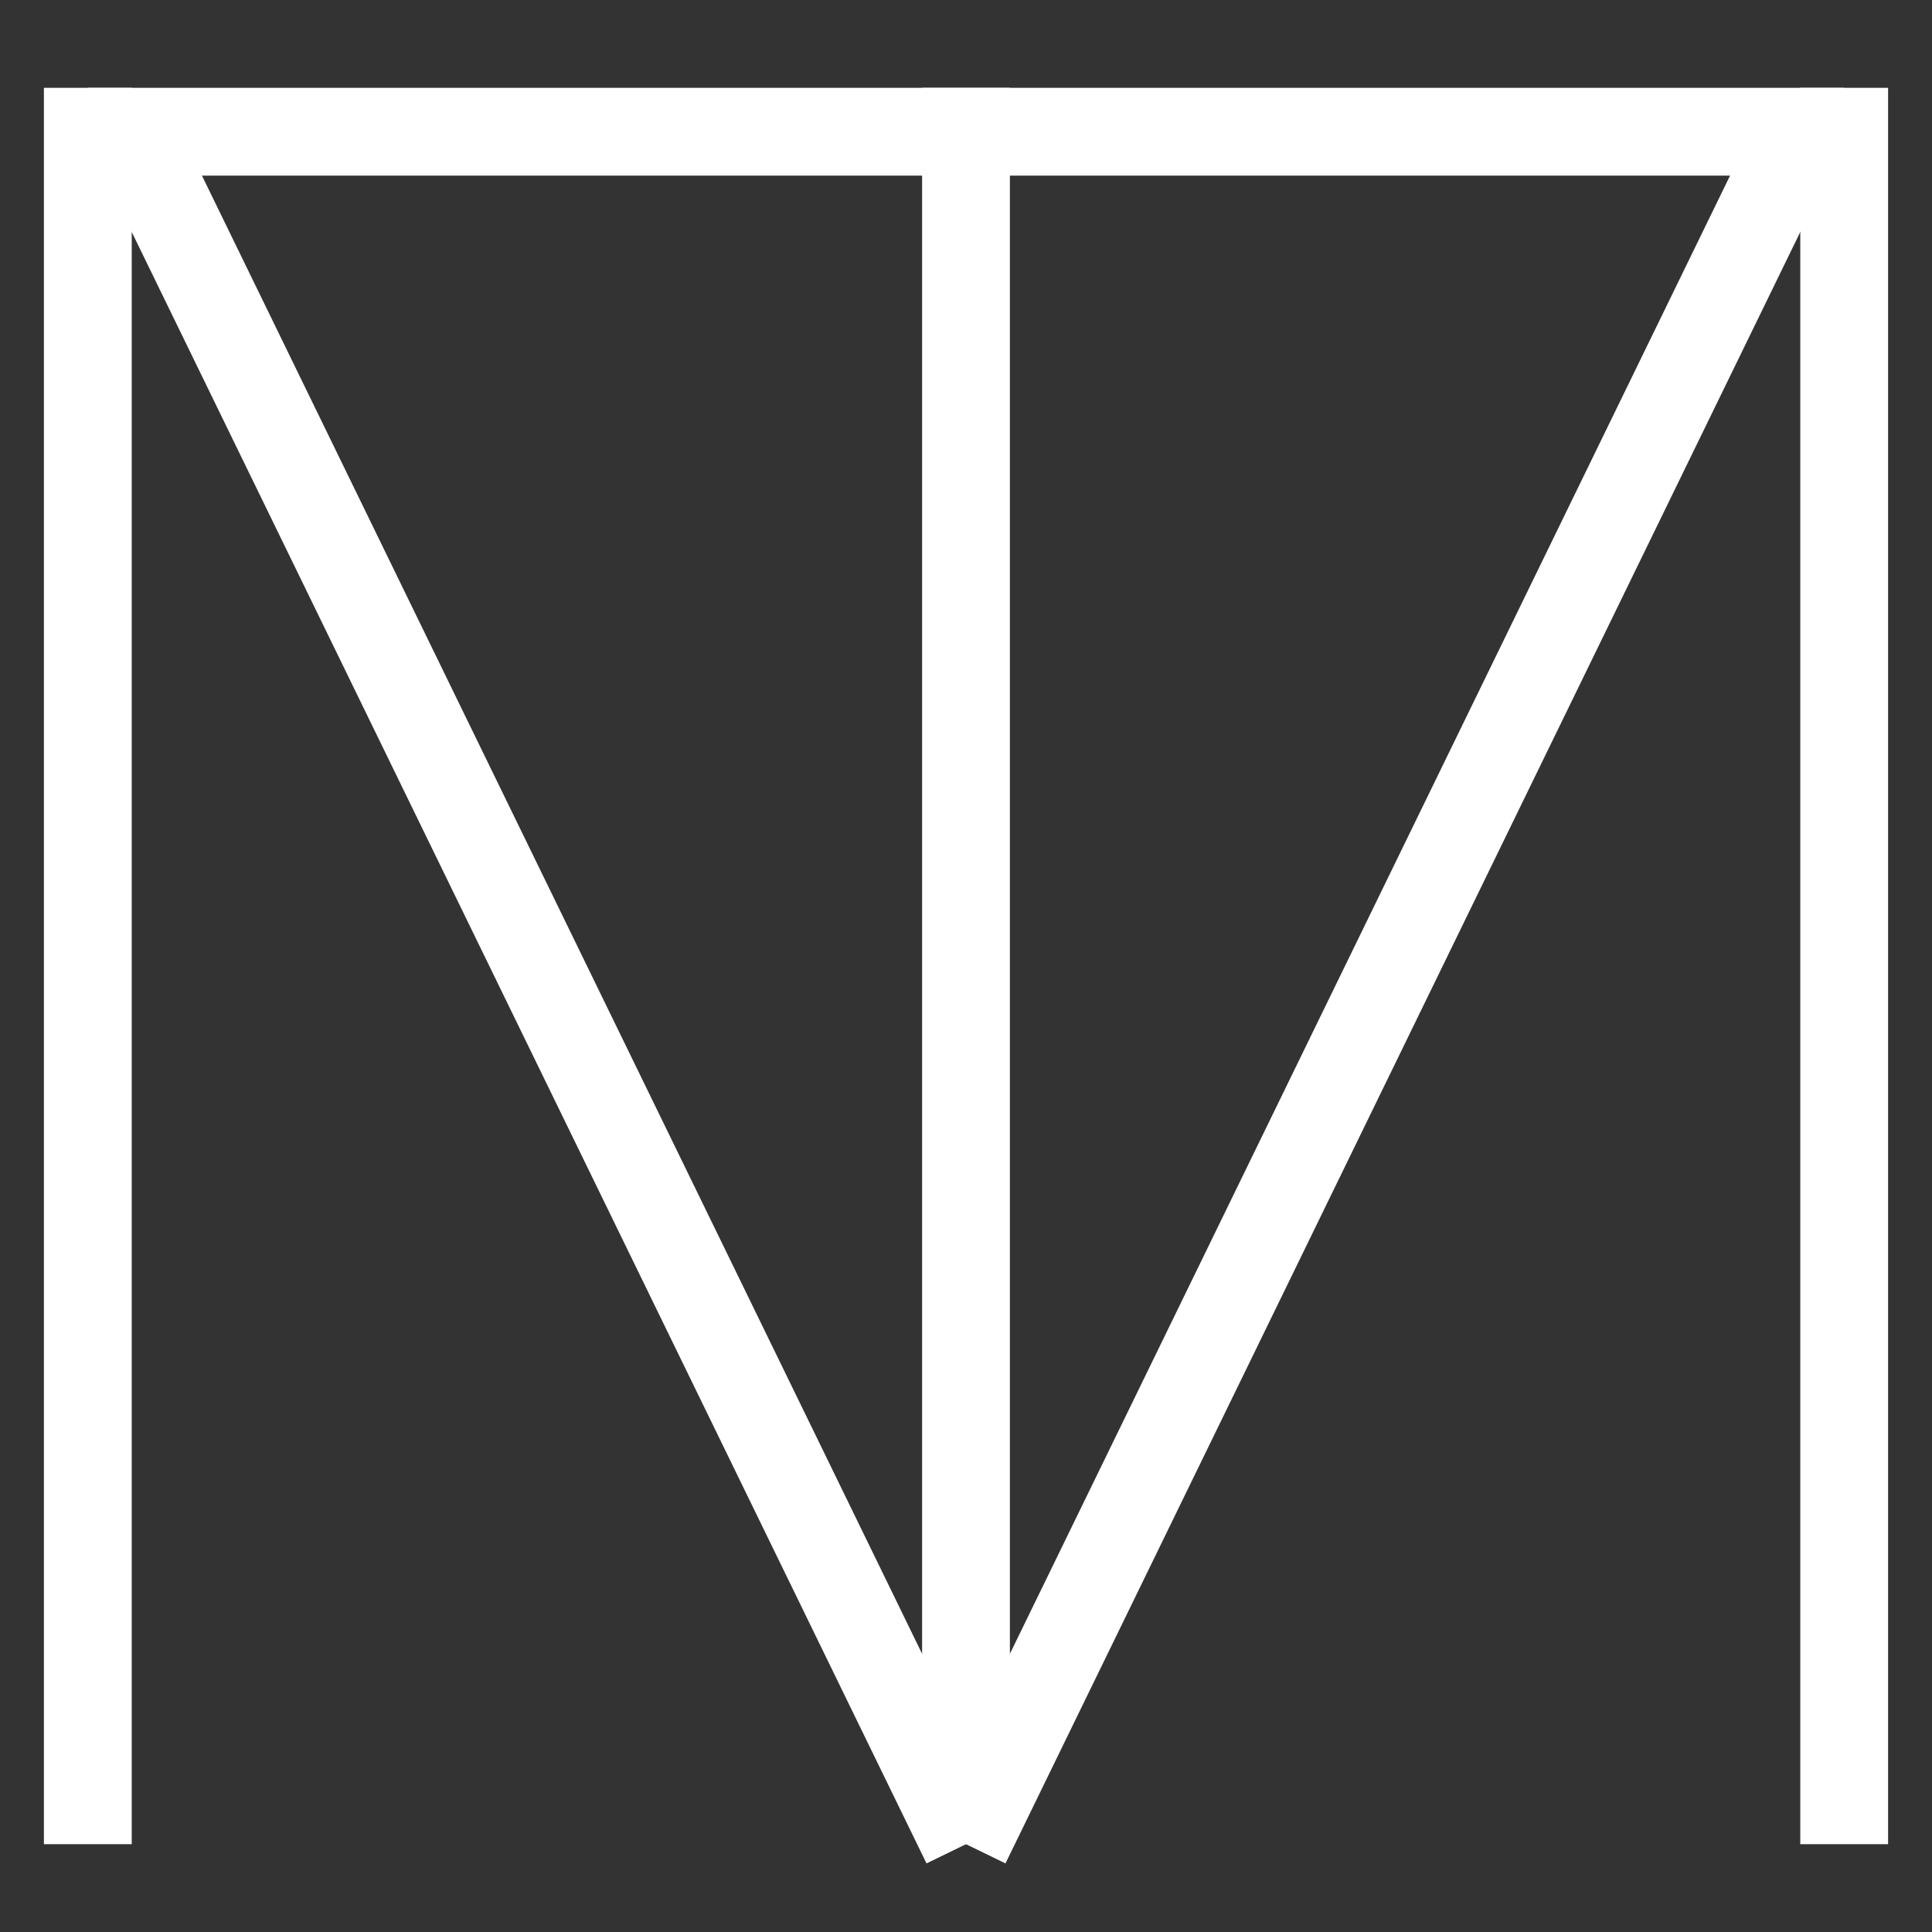 <svg xmlns="http://www.w3.org/2000/svg" style="" viewBox="-0.1 -0.1 2.2 2.2">
  <rect x="-0.1" y="-0.1" width="2.2" height="2.2" fill="#333333" stroke="none"/>
  <line x1="0" y1="2" x2="0" y2="0" stroke="white" stroke-width=".1"/>
  <line x2="1" y2="2" stroke="white" stroke-width=".1" x1="0.05" y1="0.05"/>
  <line x1="1" y1="2" stroke="white" stroke-width=".1" x2="1.95" y2="0.05"/>
  <line x1="2" y1="0" x2="2" y2="2" stroke="white" stroke-width=".1"/>
  <line x1="0" x2="2" stroke="white" stroke-width=".1" y1="0.05" y2=".05"/>
  <line x1="1" y1="0" x2="1" y2="2" stroke="white" stroke-width=".1"/>
</svg>
